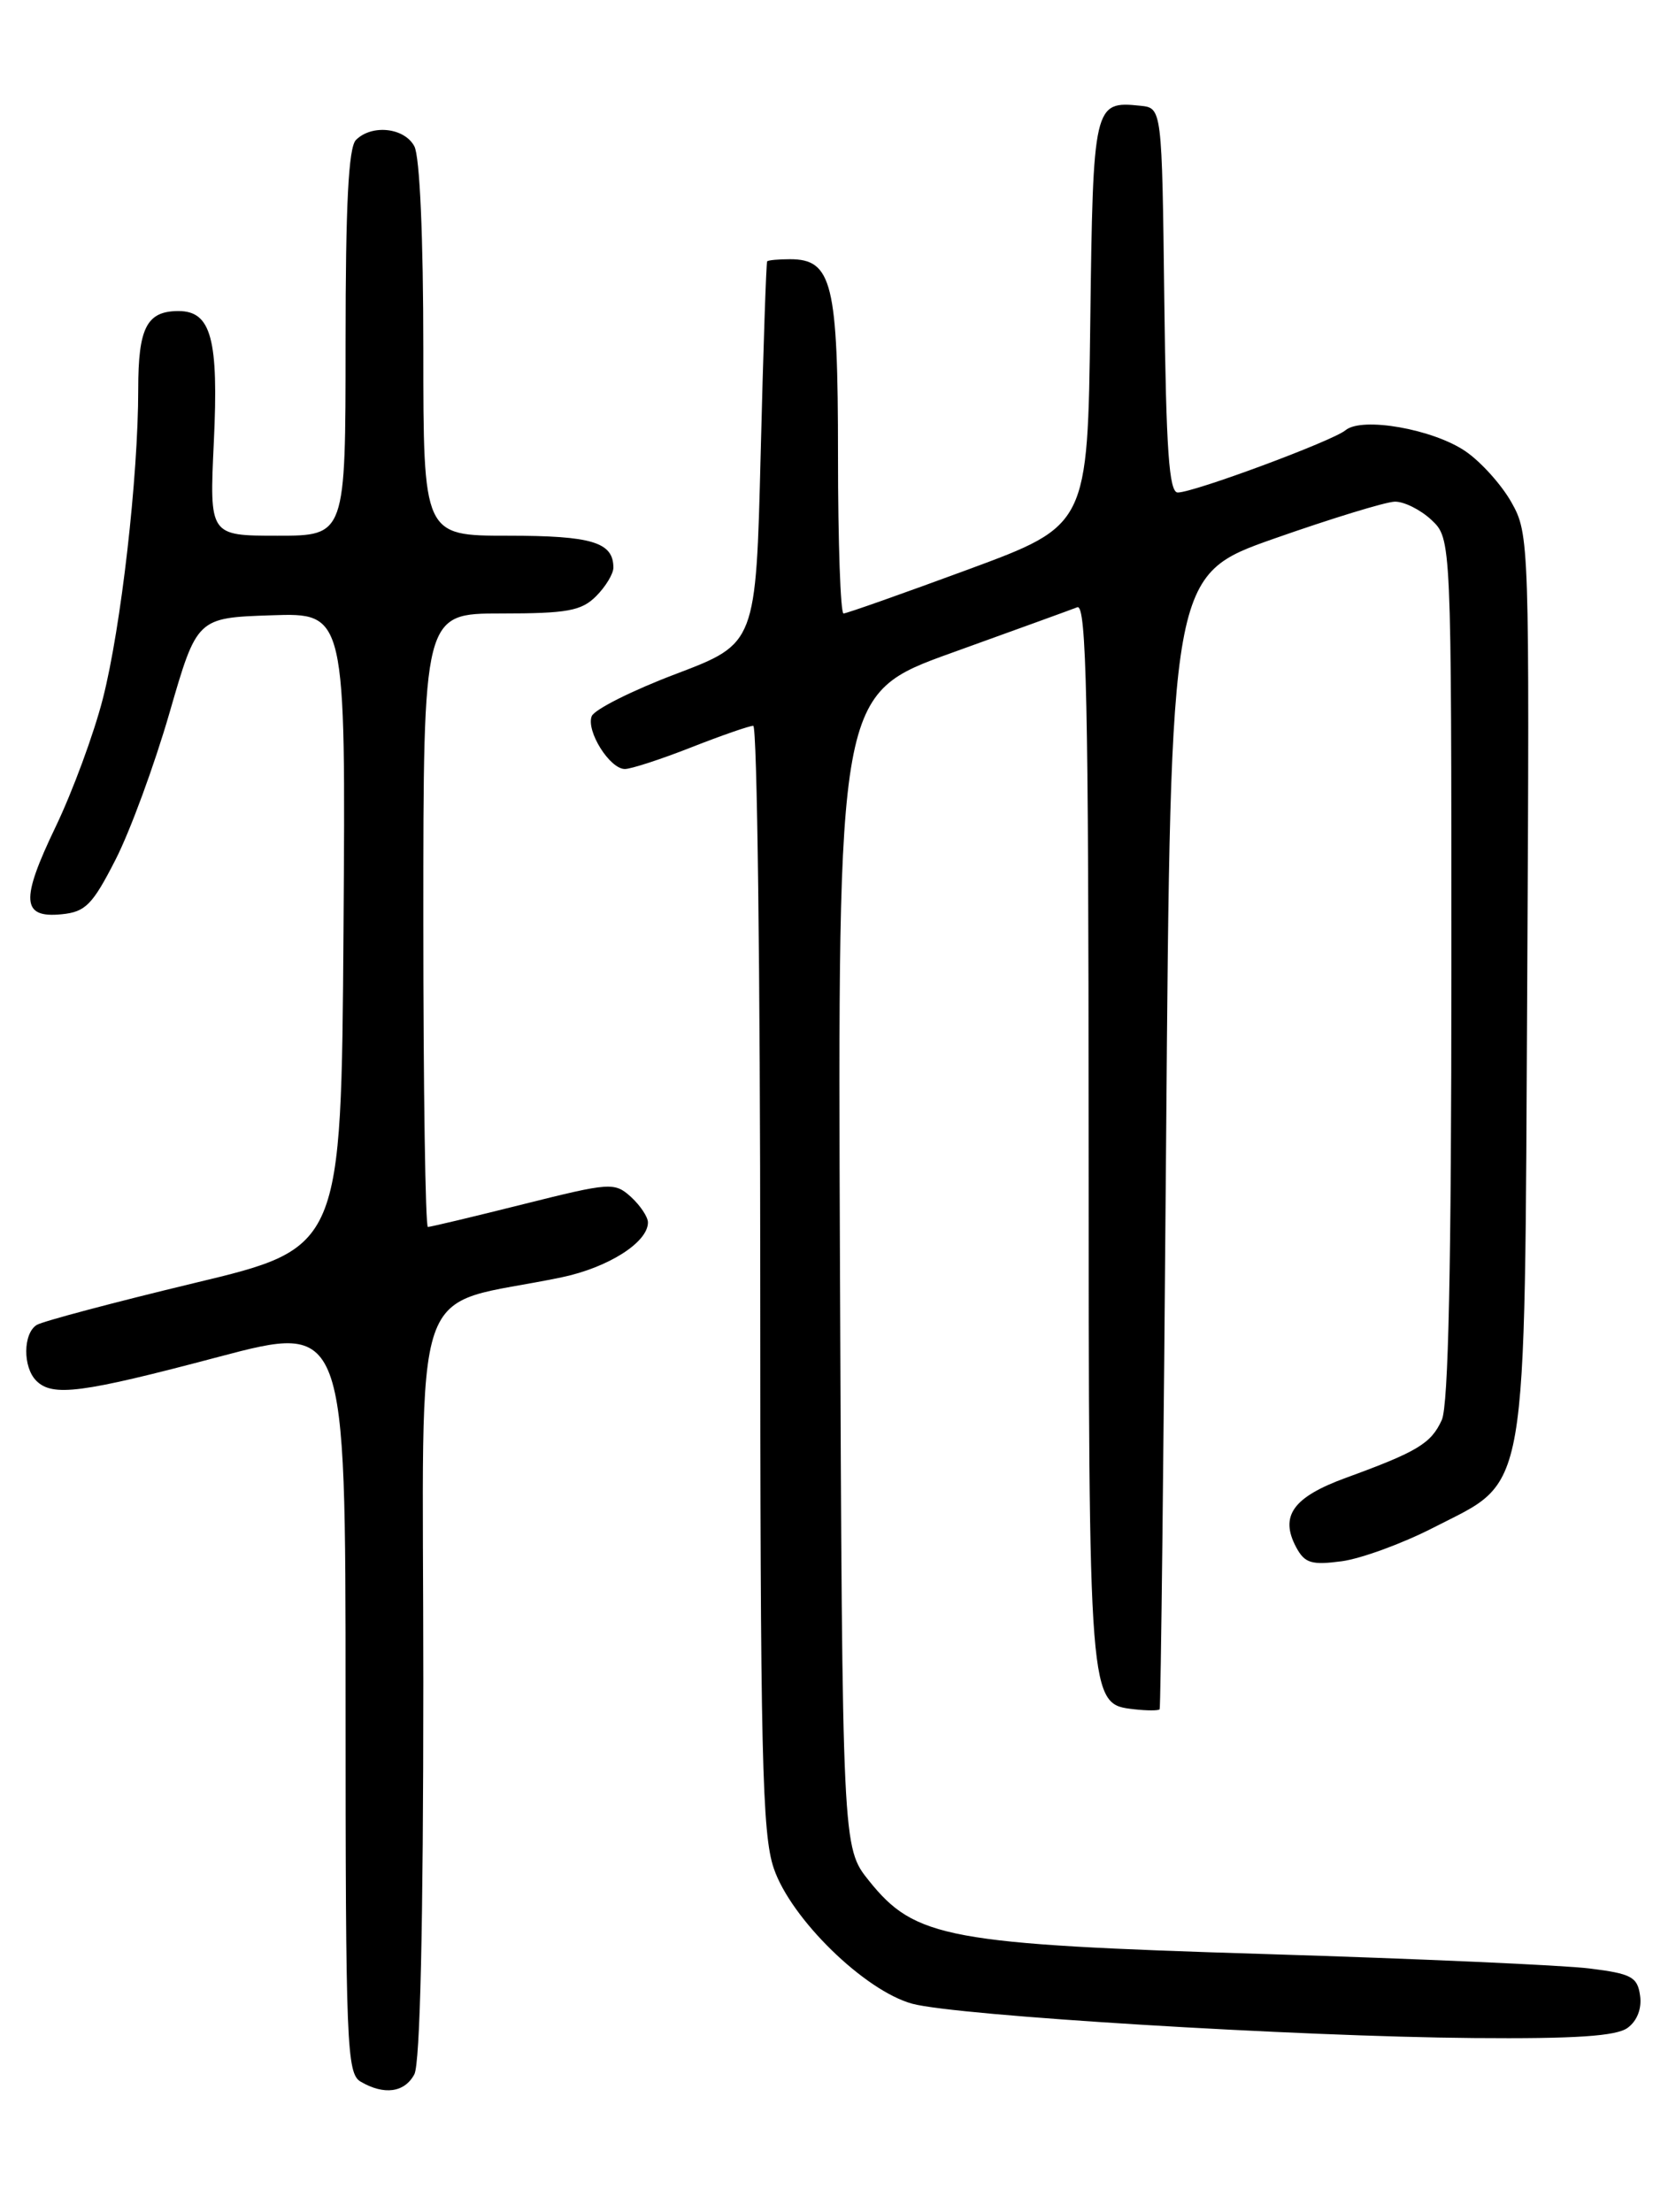 <?xml version="1.0" encoding="UTF-8" standalone="no"?>
<!DOCTYPE svg PUBLIC "-//W3C//DTD SVG 1.1//EN" "http://www.w3.org/Graphics/SVG/1.1/DTD/svg11.dtd" >
<svg xmlns="http://www.w3.org/2000/svg" xmlns:xlink="http://www.w3.org/1999/xlink" version="1.1" viewBox="0 0 194 256">
 <g >
 <path fill="currentColor"
d=" M 47.96 240.07 C 48.63 238.82 49.00 222.71 49.00 194.65 C 49.00 145.99 47.10 151.56 65.00 147.83 C 70.41 146.70 75.00 143.78 75.00 141.48 C 75.00 140.84 74.11 139.51 73.03 138.52 C 71.13 136.81 70.66 136.84 60.56 139.37 C 54.78 140.82 49.82 142.00 49.53 142.00 C 49.24 142.00 49.00 126.03 49.00 106.50 C 49.00 71.00 49.00 71.00 58.00 71.00 C 65.67 71.00 67.30 70.70 69.00 69.00 C 70.10 67.90 71.00 66.41 71.00 65.70 C 71.00 62.75 68.52 62.00 58.80 62.00 C 49.00 62.00 49.00 62.00 49.00 40.43 C 49.00 27.48 48.59 18.10 47.96 16.93 C 46.81 14.77 43.04 14.36 41.20 16.20 C 40.34 17.06 40.00 23.69 40.00 39.70 C 40.00 62.00 40.00 62.00 32.12 62.00 C 24.24 62.00 24.24 62.00 24.75 51.18 C 25.32 39.24 24.45 36.00 20.66 36.00 C 16.99 36.00 16.00 37.93 16.00 45.03 C 16.00 55.23 14.01 72.62 11.91 80.84 C 10.87 84.92 8.40 91.61 6.43 95.71 C 2.35 104.20 2.49 106.28 7.15 105.81 C 9.89 105.54 10.71 104.71 13.37 99.50 C 15.06 96.20 17.87 88.55 19.62 82.50 C 22.80 71.50 22.80 71.50 31.41 71.21 C 40.02 70.92 40.02 70.92 39.76 107.67 C 39.50 144.42 39.50 144.42 22.50 148.49 C 13.15 150.74 4.94 152.92 4.25 153.34 C 2.66 154.33 2.63 158.23 4.20 159.80 C 6.08 161.68 9.44 161.24 25.25 157.05 C 40.00 153.15 40.00 153.15 40.00 196.52 C 40.00 236.78 40.13 239.97 41.75 240.92 C 44.47 242.51 46.83 242.18 47.96 240.07 Z  M 188.40 234.69 C 189.50 233.89 190.06 232.45 189.84 230.95 C 189.54 228.80 188.84 228.42 184.00 227.82 C 180.97 227.44 164.10 226.69 146.50 226.15 C 109.65 225.02 105.93 224.33 100.58 217.66 C 97.50 213.82 97.50 213.82 97.23 147.06 C 96.96 80.31 96.96 80.31 110.18 75.55 C 117.45 72.93 123.99 70.56 124.70 70.28 C 125.76 69.88 126.00 81.27 126.01 131.14 C 126.03 197.49 126.01 197.21 131.27 197.82 C 132.77 197.99 134.10 197.99 134.23 197.82 C 134.36 197.64 134.70 168.04 134.98 132.03 C 135.50 66.55 135.50 66.55 147.50 62.33 C 154.10 60.01 160.37 58.09 161.44 58.06 C 162.50 58.03 164.41 58.98 165.69 60.17 C 168.00 62.35 168.00 62.35 168.00 112.13 C 168.00 146.48 167.66 162.66 166.89 164.34 C 165.65 167.06 164.08 168.01 155.80 171.03 C 149.66 173.27 148.10 175.45 150.04 179.08 C 151.03 180.92 151.81 181.15 155.31 180.69 C 157.57 180.38 162.33 178.64 165.88 176.82 C 177.04 171.08 176.45 174.52 176.78 113.68 C 177.05 62.80 177.01 61.80 174.97 58.17 C 173.83 56.13 171.43 53.46 169.65 52.24 C 165.89 49.66 157.65 48.21 155.75 49.79 C 154.25 51.04 138.19 57.00 136.33 57.00 C 135.32 57.00 134.98 52.11 134.77 34.75 C 134.50 12.50 134.50 12.50 132.00 12.24 C 126.60 11.68 126.52 12.01 126.20 37.36 C 125.90 60.80 125.90 60.80 112.09 65.90 C 104.49 68.70 97.99 71.00 97.64 71.00 C 97.29 71.00 97.00 62.78 97.00 52.72 C 97.00 32.75 96.33 30.00 91.44 30.00 C 90.10 30.00 88.91 30.11 88.80 30.25 C 88.69 30.39 88.35 40.40 88.05 52.49 C 87.50 74.48 87.50 74.48 78.26 77.99 C 73.18 79.91 68.79 82.12 68.49 82.89 C 67.83 84.61 70.58 89.00 72.33 89.00 C 73.04 89.00 76.49 87.88 80.00 86.50 C 83.51 85.12 86.74 84.00 87.19 84.00 C 87.64 84.00 88.00 112.72 88.00 147.82 C 88.00 203.12 88.21 212.26 89.57 216.24 C 91.55 222.06 100.07 230.39 105.60 231.90 C 110.71 233.29 150.15 235.70 170.56 235.87 C 182.37 235.97 187.09 235.65 188.40 234.69 Z "/>
</g>
</svg>
